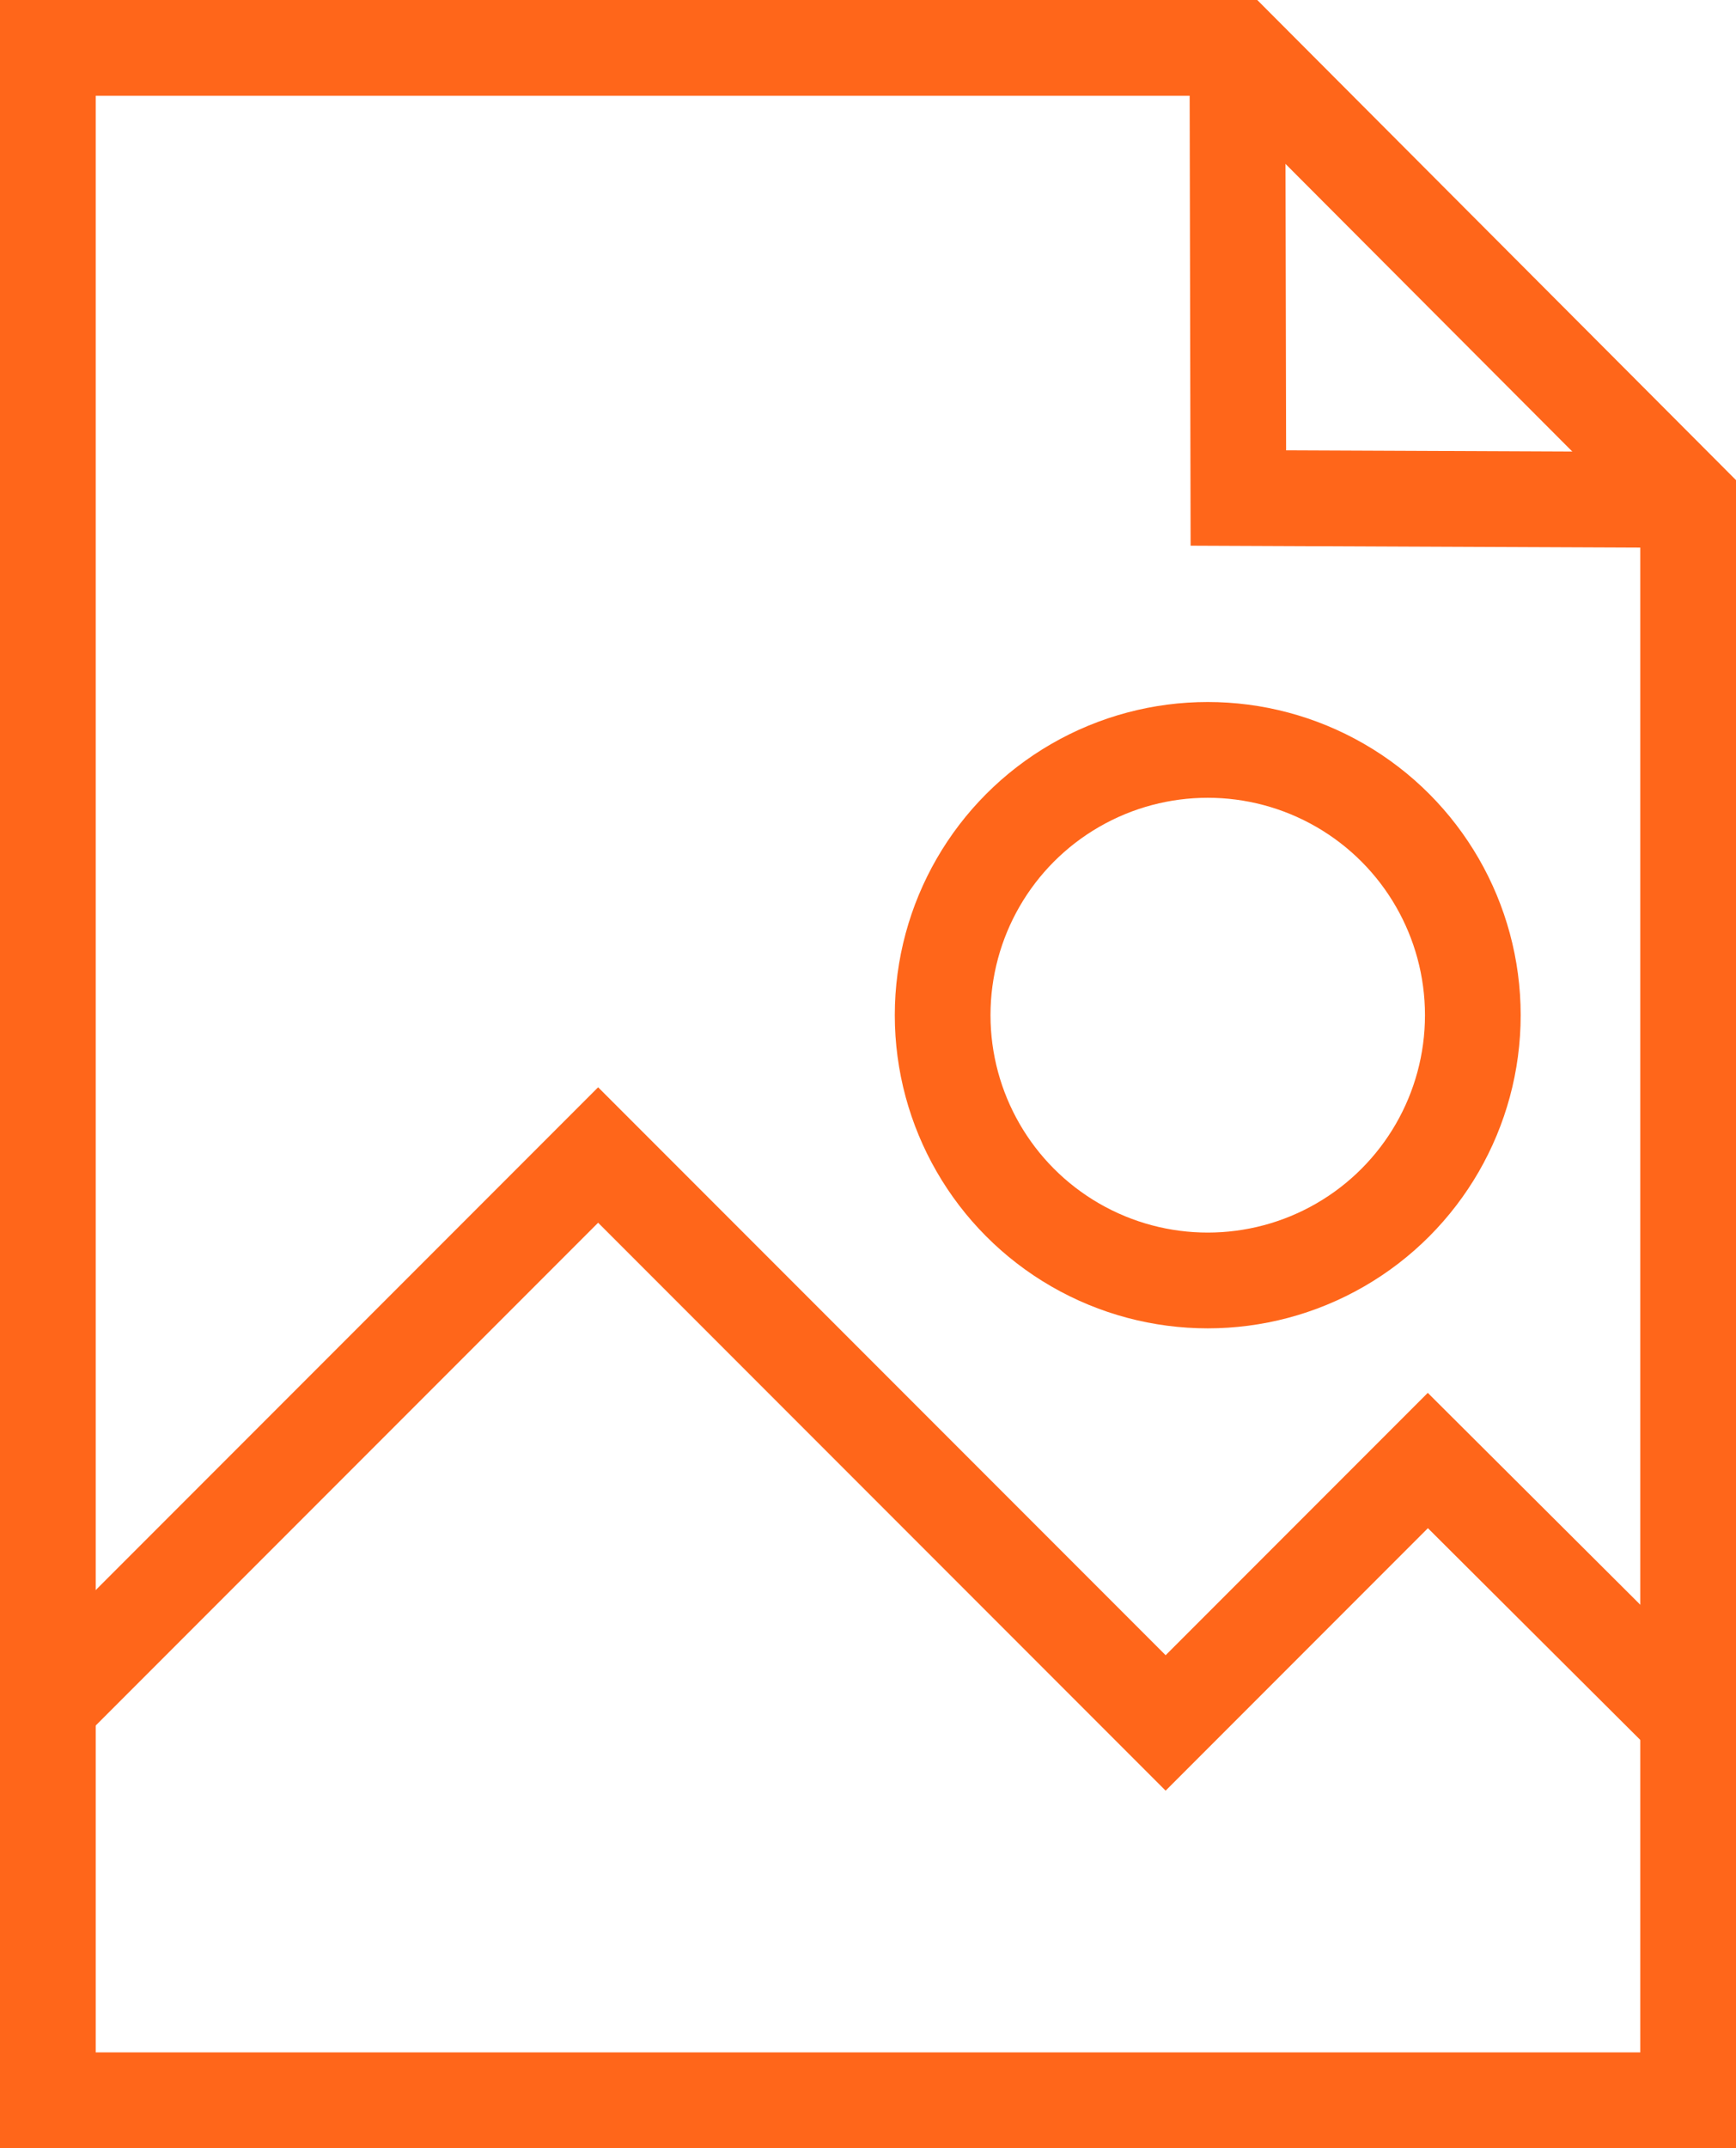<?xml version="1.0" encoding="UTF-8"?>
<svg id="b" data-name="Layer 2" xmlns="http://www.w3.org/2000/svg" width="18.14" height="22.43" viewBox="0 0 18.14 22.43">
  <defs>
    <style>
      .d {
        fill: none;
        stroke: #ff661a;
        stroke-miterlimit: 10;
      }
    </style>
  </defs>
  <g id="c" data-name="Layer 1">
    <g>
      <polyline class="d" points="12.93 .5 12.94 5.2 17.64 5.22"/>
      <polygon class="d" points="12.93 .5 .5 .5 .5 21.93 17.64 21.93 17.64 5.22 12.93 .5"/>
      <g>
        <polyline class="d" points=".5 17.81 6.25 12.06 12.18 17.99 14.92 15.25 17.64 17.96"/>
        <circle class="d" cx="12.62" cy="10.6" r="2.77"/>
      </g>
    </g>
  </g>
</svg>